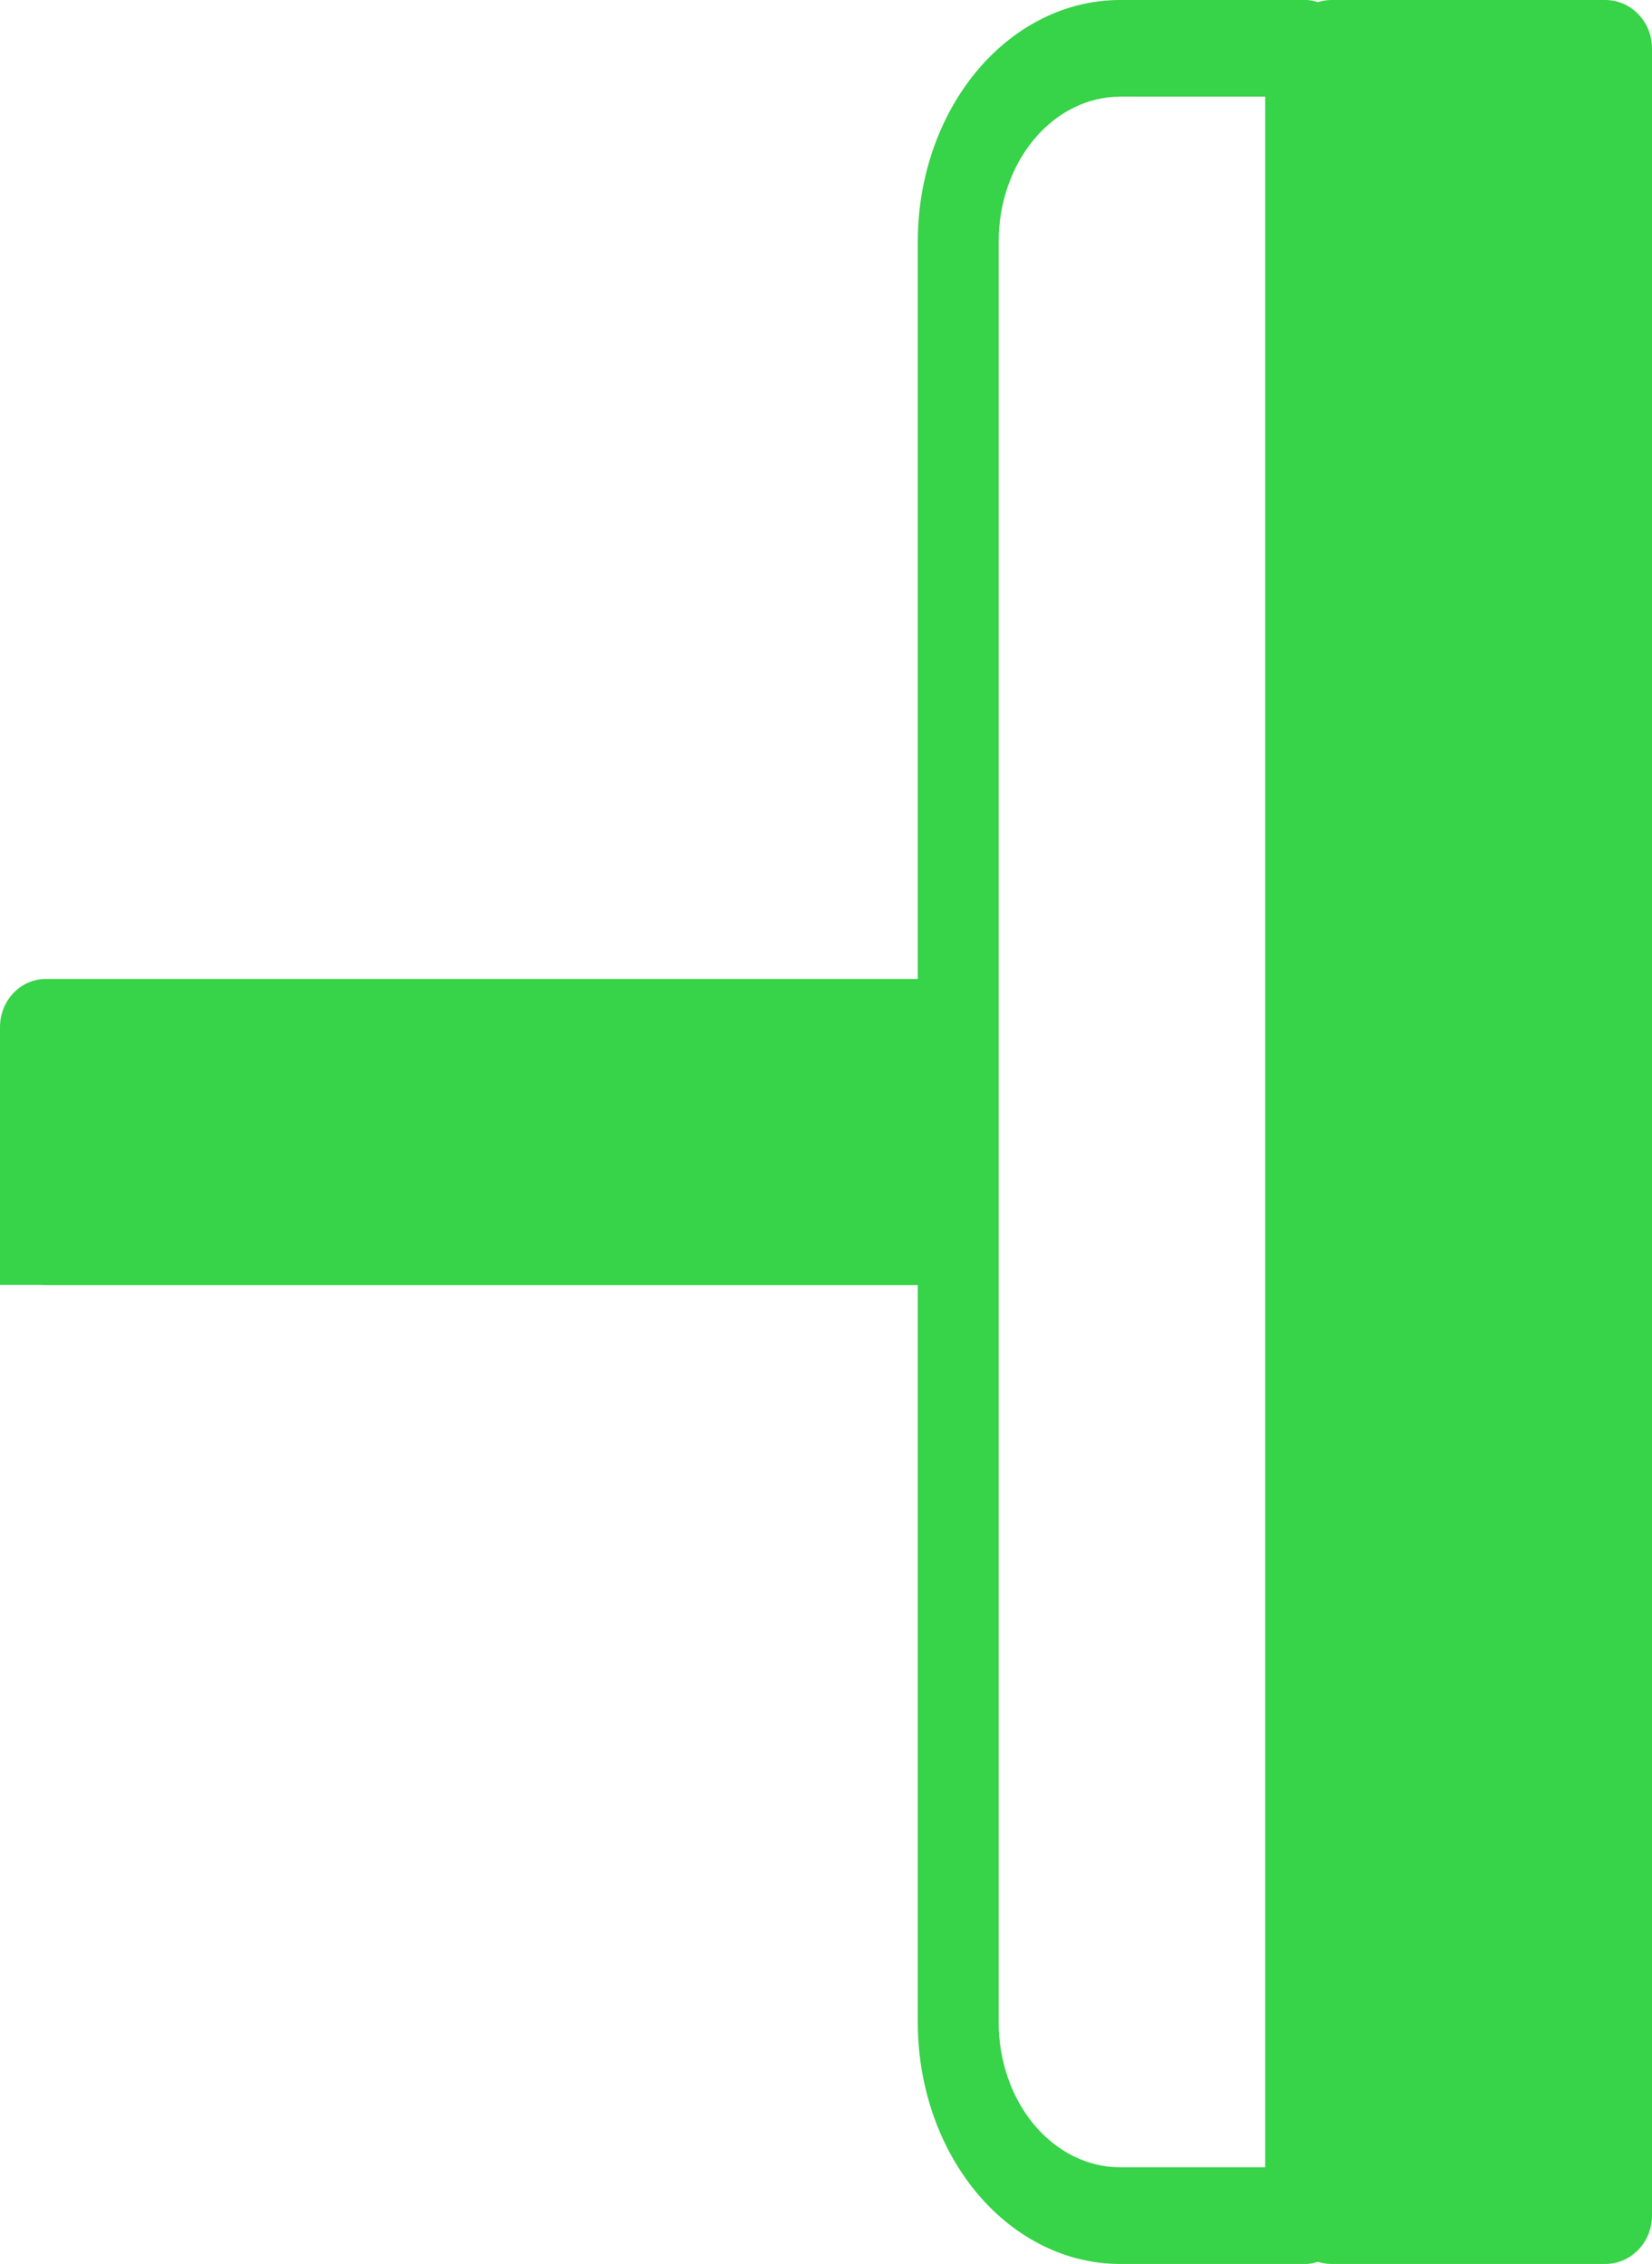 <svg width="27" height="37" viewBox="0 0 27 37" fill="none" xmlns="http://www.w3.org/2000/svg">
<path d="M16 21H0V17H16" fill="#37D348"/>
<path fill-rule="evenodd" clip-rule="evenodd" d="M0 16.787C0 16.352 0.334 16 0.746 16H15.254C15.666 16 16 16.352 16 16.787C16 17.222 15.666 17.574 15.254 17.574H1.492V19.426H15.254C15.666 19.426 16 19.778 16 20.213C16 20.648 15.666 21 15.254 21H0.746C0.334 21 0 20.648 0 20.213V16.787Z" fill="#37D348"/>
<path d="M27 36L27 1L22 1V36H27Z" fill="#37D348"/>
<path fill-rule="evenodd" clip-rule="evenodd" d="M26.236 0C26.658 0 27 0.354 27 0.79L27 36.21C27 36.646 26.658 37 26.236 37H21.764C21.342 37 21 36.646 21 36.21V0.79C21 0.354 21.342 0 21.764 0L26.236 0ZM25.472 1.581L22.528 1.581V35.419H25.472L25.472 1.581Z" fill="#37D348"/>
<path fill-rule="evenodd" clip-rule="evenodd" d="M21.339 0C21.704 0 22 0.354 22 0.79L22 36.21C22 36.646 21.704 37 21.339 37H18.306C17.429 37 16.588 36.584 15.968 35.843C15.348 35.102 15 34.098 15 33.05L15 3.95C15 2.902 15.348 1.898 15.968 1.157C16.588 0.416 17.429 0 18.306 0L21.339 0ZM20.678 1.58L18.306 1.58C17.78 1.58 17.275 1.83 16.903 2.274C16.531 2.718 16.322 3.321 16.322 3.95V33.05C16.322 33.679 16.531 34.282 16.903 34.726C17.275 35.17 17.78 35.42 18.306 35.42H20.678L20.678 1.58Z" fill="#37D348"/>
</svg>
